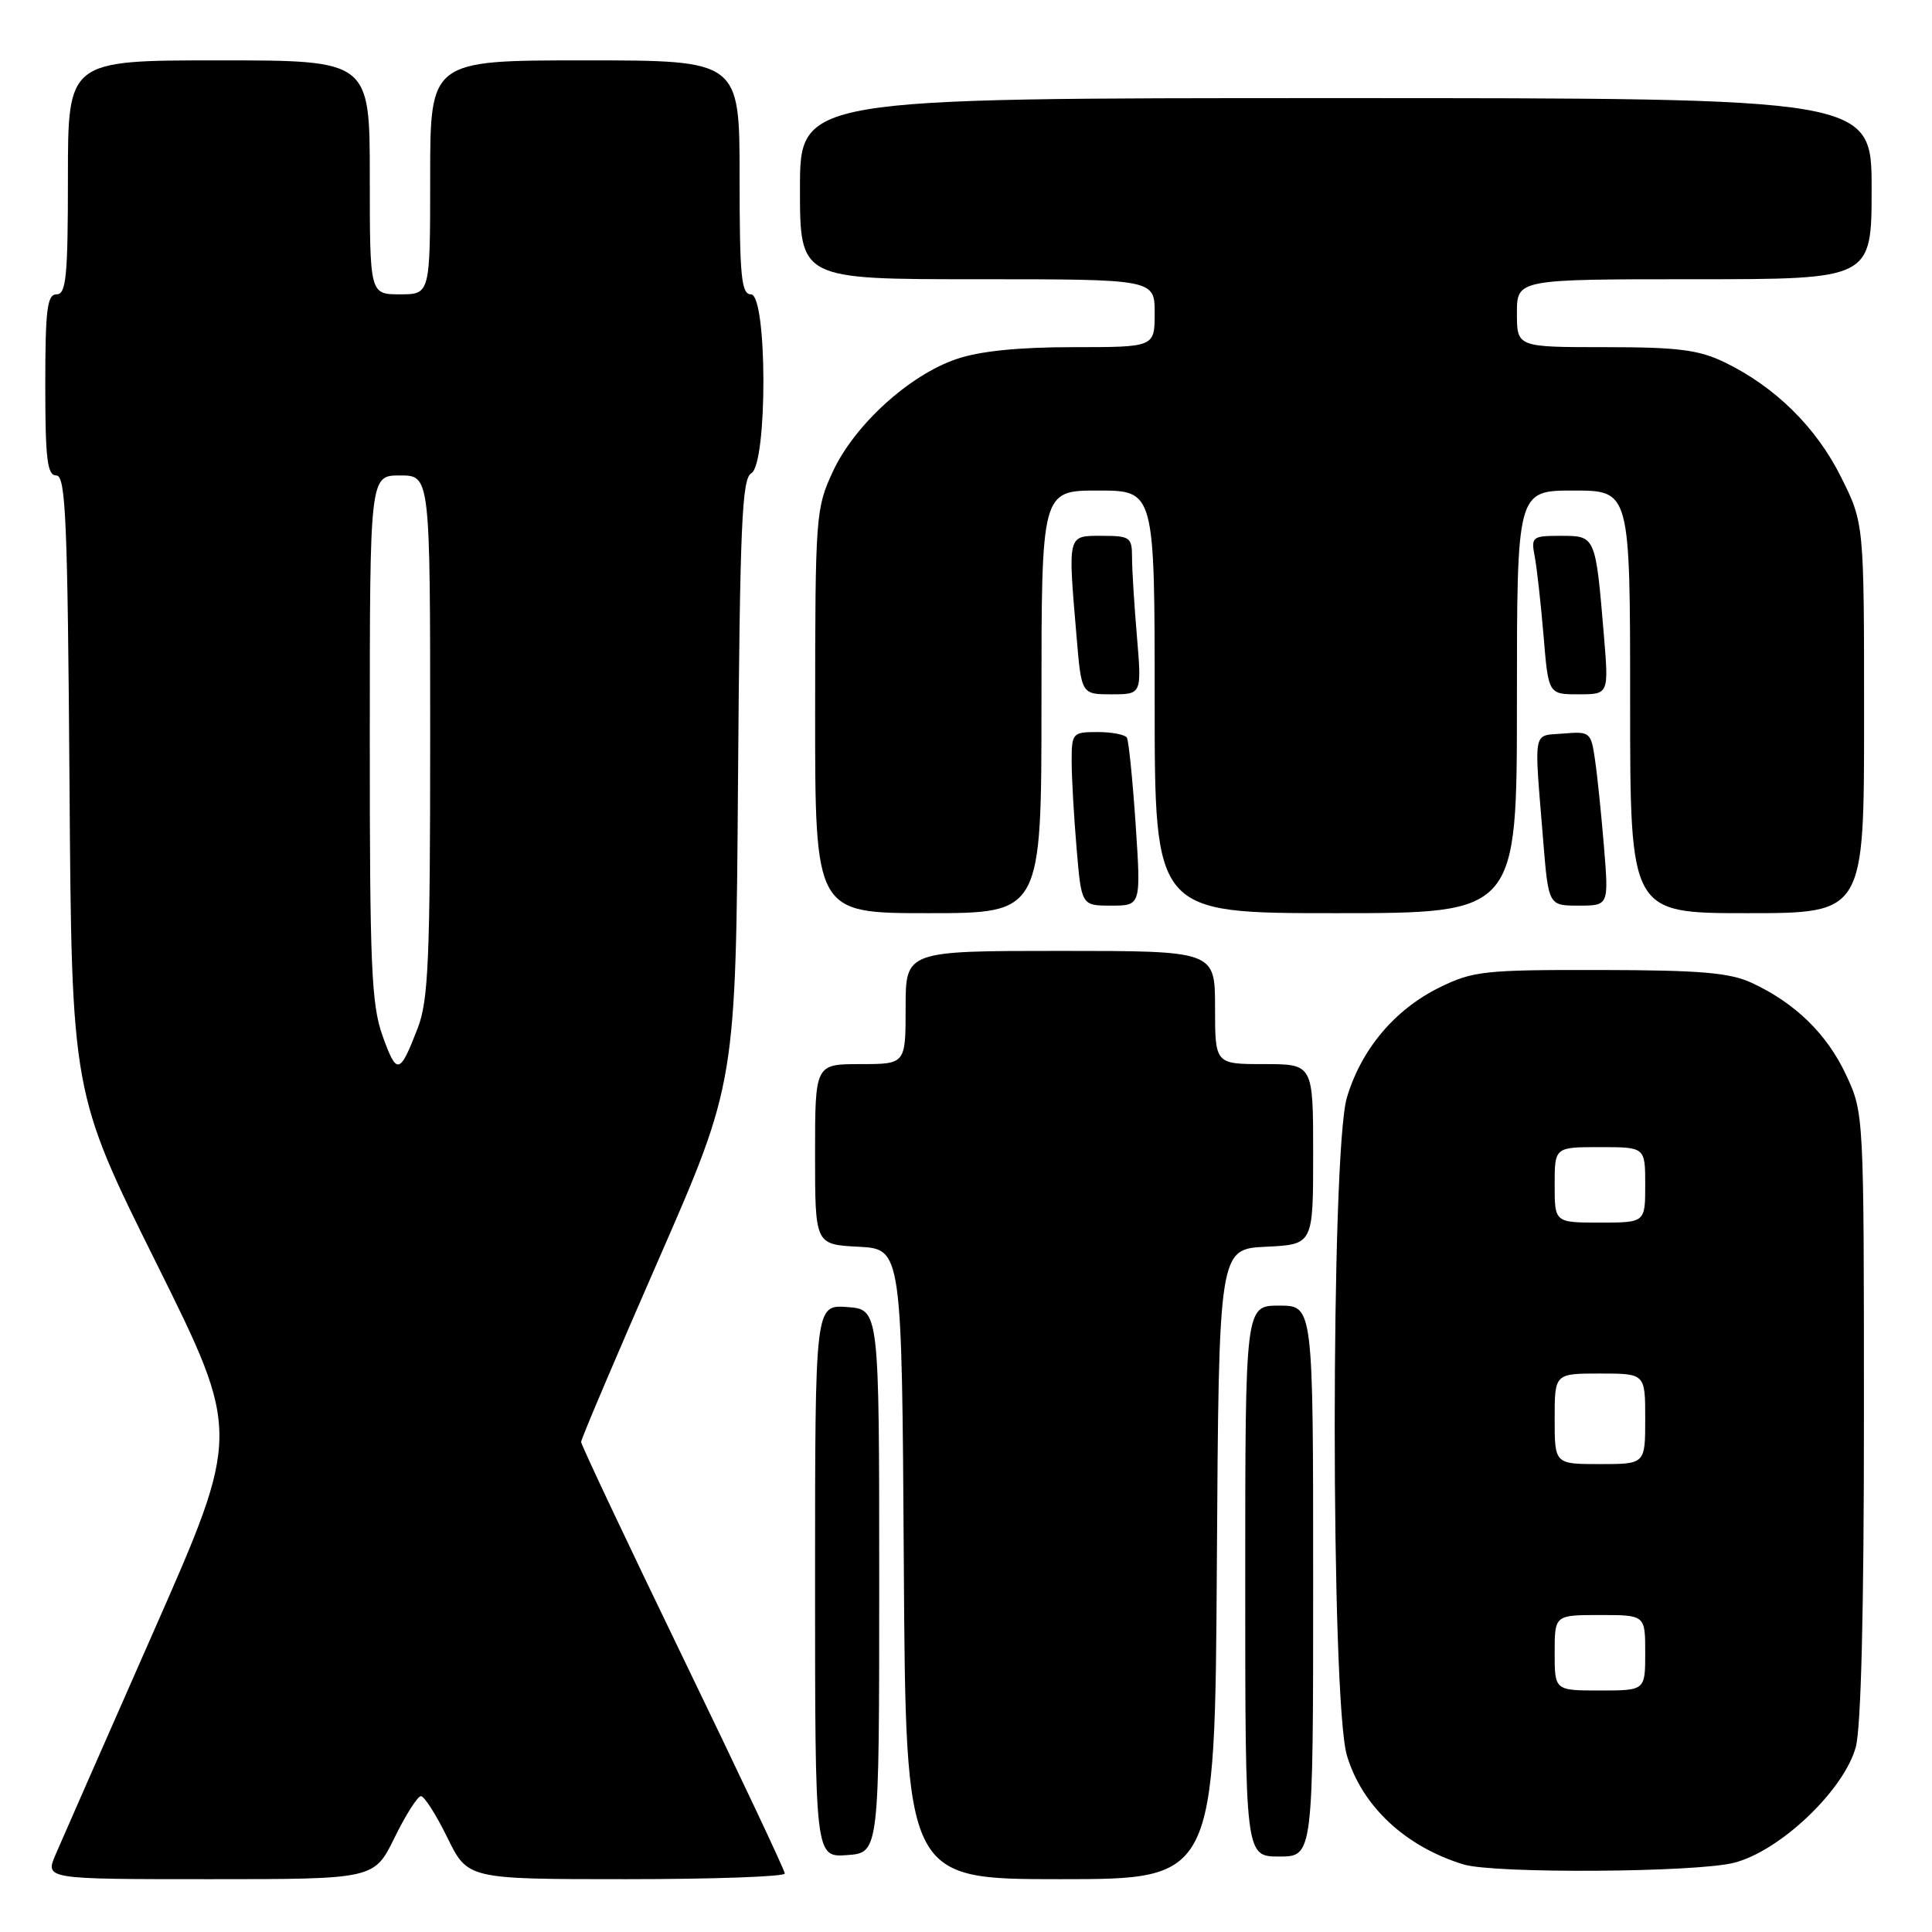 <?xml version="1.0" encoding="UTF-8" standalone="no"?>
<!DOCTYPE svg PUBLIC "-//W3C//DTD SVG 1.1//EN" "http://www.w3.org/Graphics/SVG/1.1/DTD/svg11.dtd" >
<svg xmlns="http://www.w3.org/2000/svg" xmlns:xlink="http://www.w3.org/1999/xlink" version="1.1" viewBox="0 0 256 256">
 <g >
 <path fill="currentColor"
d=" M 52.28 243.50 C 53.76 240.47 55.34 238.00 55.78 238.00 C 56.22 238.00 57.80 240.47 59.28 243.50 C 61.98 249.00 61.98 249.00 82.99 249.00 C 94.55 249.00 104.00 248.66 103.99 248.25 C 103.99 247.84 97.91 234.96 90.49 219.63 C 83.07 204.30 77.00 191.44 77.00 191.06 C 77.00 190.68 81.61 179.82 87.25 166.93 C 97.50 143.50 97.50 143.50 97.79 103.52 C 98.04 69.76 98.31 63.40 99.54 62.72 C 101.72 61.50 101.68 39.00 99.50 39.00 C 98.23 39.00 98.00 36.61 98.00 23.50 C 98.00 8.00 98.00 8.00 77.50 8.00 C 57.00 8.00 57.00 8.00 57.00 23.50 C 57.00 39.00 57.00 39.00 53.00 39.00 C 49.00 39.00 49.00 39.00 49.00 23.50 C 49.00 8.00 49.00 8.00 29.00 8.00 C 9.00 8.00 9.00 8.00 9.00 23.50 C 9.00 36.61 8.77 39.00 7.50 39.00 C 6.25 39.00 6.00 41.00 6.00 51.00 C 6.00 60.85 6.26 63.00 7.46 63.00 C 8.71 63.00 8.96 68.87 9.21 103.90 C 9.50 144.80 9.50 144.80 20.71 167.36 C 31.92 189.93 31.92 189.93 20.34 216.21 C 13.97 230.67 8.13 243.96 7.36 245.75 C 5.97 249.00 5.97 249.00 27.78 249.00 C 49.58 249.00 49.58 249.00 52.28 243.50 Z  M 161.24 207.25 C 161.50 165.50 161.50 165.50 167.75 165.20 C 174.00 164.90 174.00 164.90 174.00 152.95 C 174.00 141.00 174.00 141.00 167.50 141.00 C 161.00 141.00 161.00 141.00 161.00 133.50 C 161.00 126.00 161.00 126.00 140.50 126.00 C 120.00 126.00 120.00 126.00 120.00 133.50 C 120.00 141.00 120.00 141.00 114.00 141.00 C 108.00 141.00 108.00 141.00 108.00 152.95 C 108.00 164.90 108.00 164.90 113.75 165.20 C 119.50 165.50 119.50 165.50 119.76 207.25 C 120.02 249.00 120.02 249.00 140.50 249.00 C 160.98 249.00 160.98 249.00 161.24 207.25 Z  M 229.75 246.83 C 235.84 245.30 244.33 237.23 245.90 231.50 C 246.60 228.92 246.99 213.29 246.98 187.50 C 246.98 147.63 246.97 147.48 244.63 142.46 C 242.10 137.03 237.90 132.92 232.13 130.24 C 229.20 128.88 225.32 128.55 212.00 128.53 C 196.69 128.50 195.16 128.67 190.75 130.84 C 184.81 133.76 180.38 139.03 178.47 145.43 C 176.32 152.66 176.32 225.34 178.47 232.60 C 180.47 239.33 186.24 244.71 193.94 247.05 C 198.00 248.28 224.64 248.12 229.75 246.83 Z  M 116.50 209.50 C 116.50 173.50 116.50 173.50 112.25 173.19 C 108.00 172.89 108.00 172.89 108.00 209.50 C 108.00 246.11 108.00 246.11 112.25 245.81 C 116.50 245.50 116.50 245.50 116.50 209.50 Z  M 174.00 209.50 C 174.00 173.00 174.00 173.00 169.50 173.00 C 165.00 173.00 165.00 173.00 165.00 209.50 C 165.00 246.00 165.00 246.00 169.50 246.00 C 174.00 246.00 174.00 246.00 174.00 209.50 Z  M 138.00 93.00 C 138.00 65.00 138.00 65.00 145.50 65.00 C 153.00 65.00 153.00 65.00 153.00 93.00 C 153.00 121.00 153.00 121.00 177.00 121.00 C 201.00 121.00 201.00 121.00 201.00 93.00 C 201.00 65.00 201.00 65.00 208.50 65.00 C 216.00 65.00 216.00 65.00 216.00 93.00 C 216.00 121.00 216.00 121.00 231.50 121.00 C 247.00 121.00 247.00 121.00 247.00 95.16 C 247.00 69.32 247.00 69.32 243.93 63.18 C 240.64 56.59 235.21 51.25 228.51 48.00 C 225.09 46.35 222.33 46.00 212.68 46.00 C 201.00 46.00 201.00 46.00 201.00 41.50 C 201.00 37.00 201.00 37.00 224.50 37.00 C 248.00 37.00 248.00 37.00 248.00 25.00 C 248.00 13.00 248.00 13.00 177.00 13.00 C 106.00 13.00 106.00 13.00 106.00 25.00 C 106.00 37.00 106.00 37.00 129.50 37.00 C 153.00 37.00 153.00 37.00 153.00 41.50 C 153.00 46.00 153.00 46.00 142.18 46.00 C 134.95 46.00 129.82 46.52 126.73 47.58 C 120.49 49.70 113.23 56.30 110.37 62.46 C 108.09 67.35 108.02 68.29 108.01 94.25 C 108.00 121.00 108.00 121.00 123.00 121.00 C 138.00 121.00 138.00 121.00 138.00 93.00 Z  M 150.48 109.25 C 150.08 103.34 149.56 98.16 149.32 97.75 C 149.08 97.34 147.33 97.00 145.44 97.00 C 142.12 97.00 142.00 97.13 142.00 100.85 C 142.00 102.97 142.29 108.14 142.65 112.35 C 143.29 120.00 143.29 120.00 147.24 120.00 C 151.19 120.00 151.19 120.00 150.48 109.25 Z  M 212.54 112.25 C 212.19 107.99 211.66 102.79 211.35 100.70 C 210.82 97.01 210.69 96.90 207.15 97.20 C 203.03 97.54 203.26 96.31 204.47 111.25 C 205.18 120.00 205.18 120.00 209.18 120.00 C 213.17 120.00 213.17 120.00 212.54 112.25 Z  M 150.65 84.35 C 150.29 80.14 150.00 75.42 150.00 73.85 C 150.00 71.19 149.73 71.00 146.00 71.00 C 141.41 71.00 141.49 70.69 142.65 84.35 C 143.29 92.00 143.29 92.00 147.29 92.00 C 151.29 92.00 151.29 92.00 150.65 84.35 Z  M 212.53 84.25 C 211.42 70.98 211.43 71.00 206.84 71.00 C 203.02 71.00 202.86 71.12 203.36 73.75 C 203.65 75.26 204.17 79.99 204.53 84.25 C 205.17 92.00 205.17 92.00 209.17 92.00 C 213.17 92.00 213.17 92.00 212.53 84.25 Z  M 50.69 137.25 C 49.21 133.12 48.99 127.96 49.00 97.75 C 49.00 63.00 49.00 63.00 53.00 63.00 C 57.00 63.00 57.00 63.00 57.00 97.48 C 57.00 127.13 56.77 132.56 55.35 136.23 C 52.96 142.42 52.58 142.51 50.69 137.25 Z  M 206.00 219.00 C 206.00 214.00 206.00 214.00 212.00 214.00 C 218.00 214.00 218.00 214.00 218.00 219.00 C 218.00 224.00 218.00 224.00 212.00 224.00 C 206.00 224.00 206.00 224.00 206.00 219.00 Z  M 206.00 188.00 C 206.00 182.00 206.00 182.00 212.00 182.00 C 218.00 182.00 218.00 182.00 218.00 188.00 C 218.00 194.00 218.00 194.00 212.00 194.00 C 206.00 194.00 206.00 194.00 206.00 188.00 Z  M 206.00 157.00 C 206.00 152.00 206.00 152.00 212.00 152.00 C 218.00 152.00 218.00 152.00 218.00 157.00 C 218.00 162.00 218.00 162.00 212.00 162.00 C 206.00 162.00 206.00 162.00 206.00 157.00 Z "/>
</g>
</svg>
